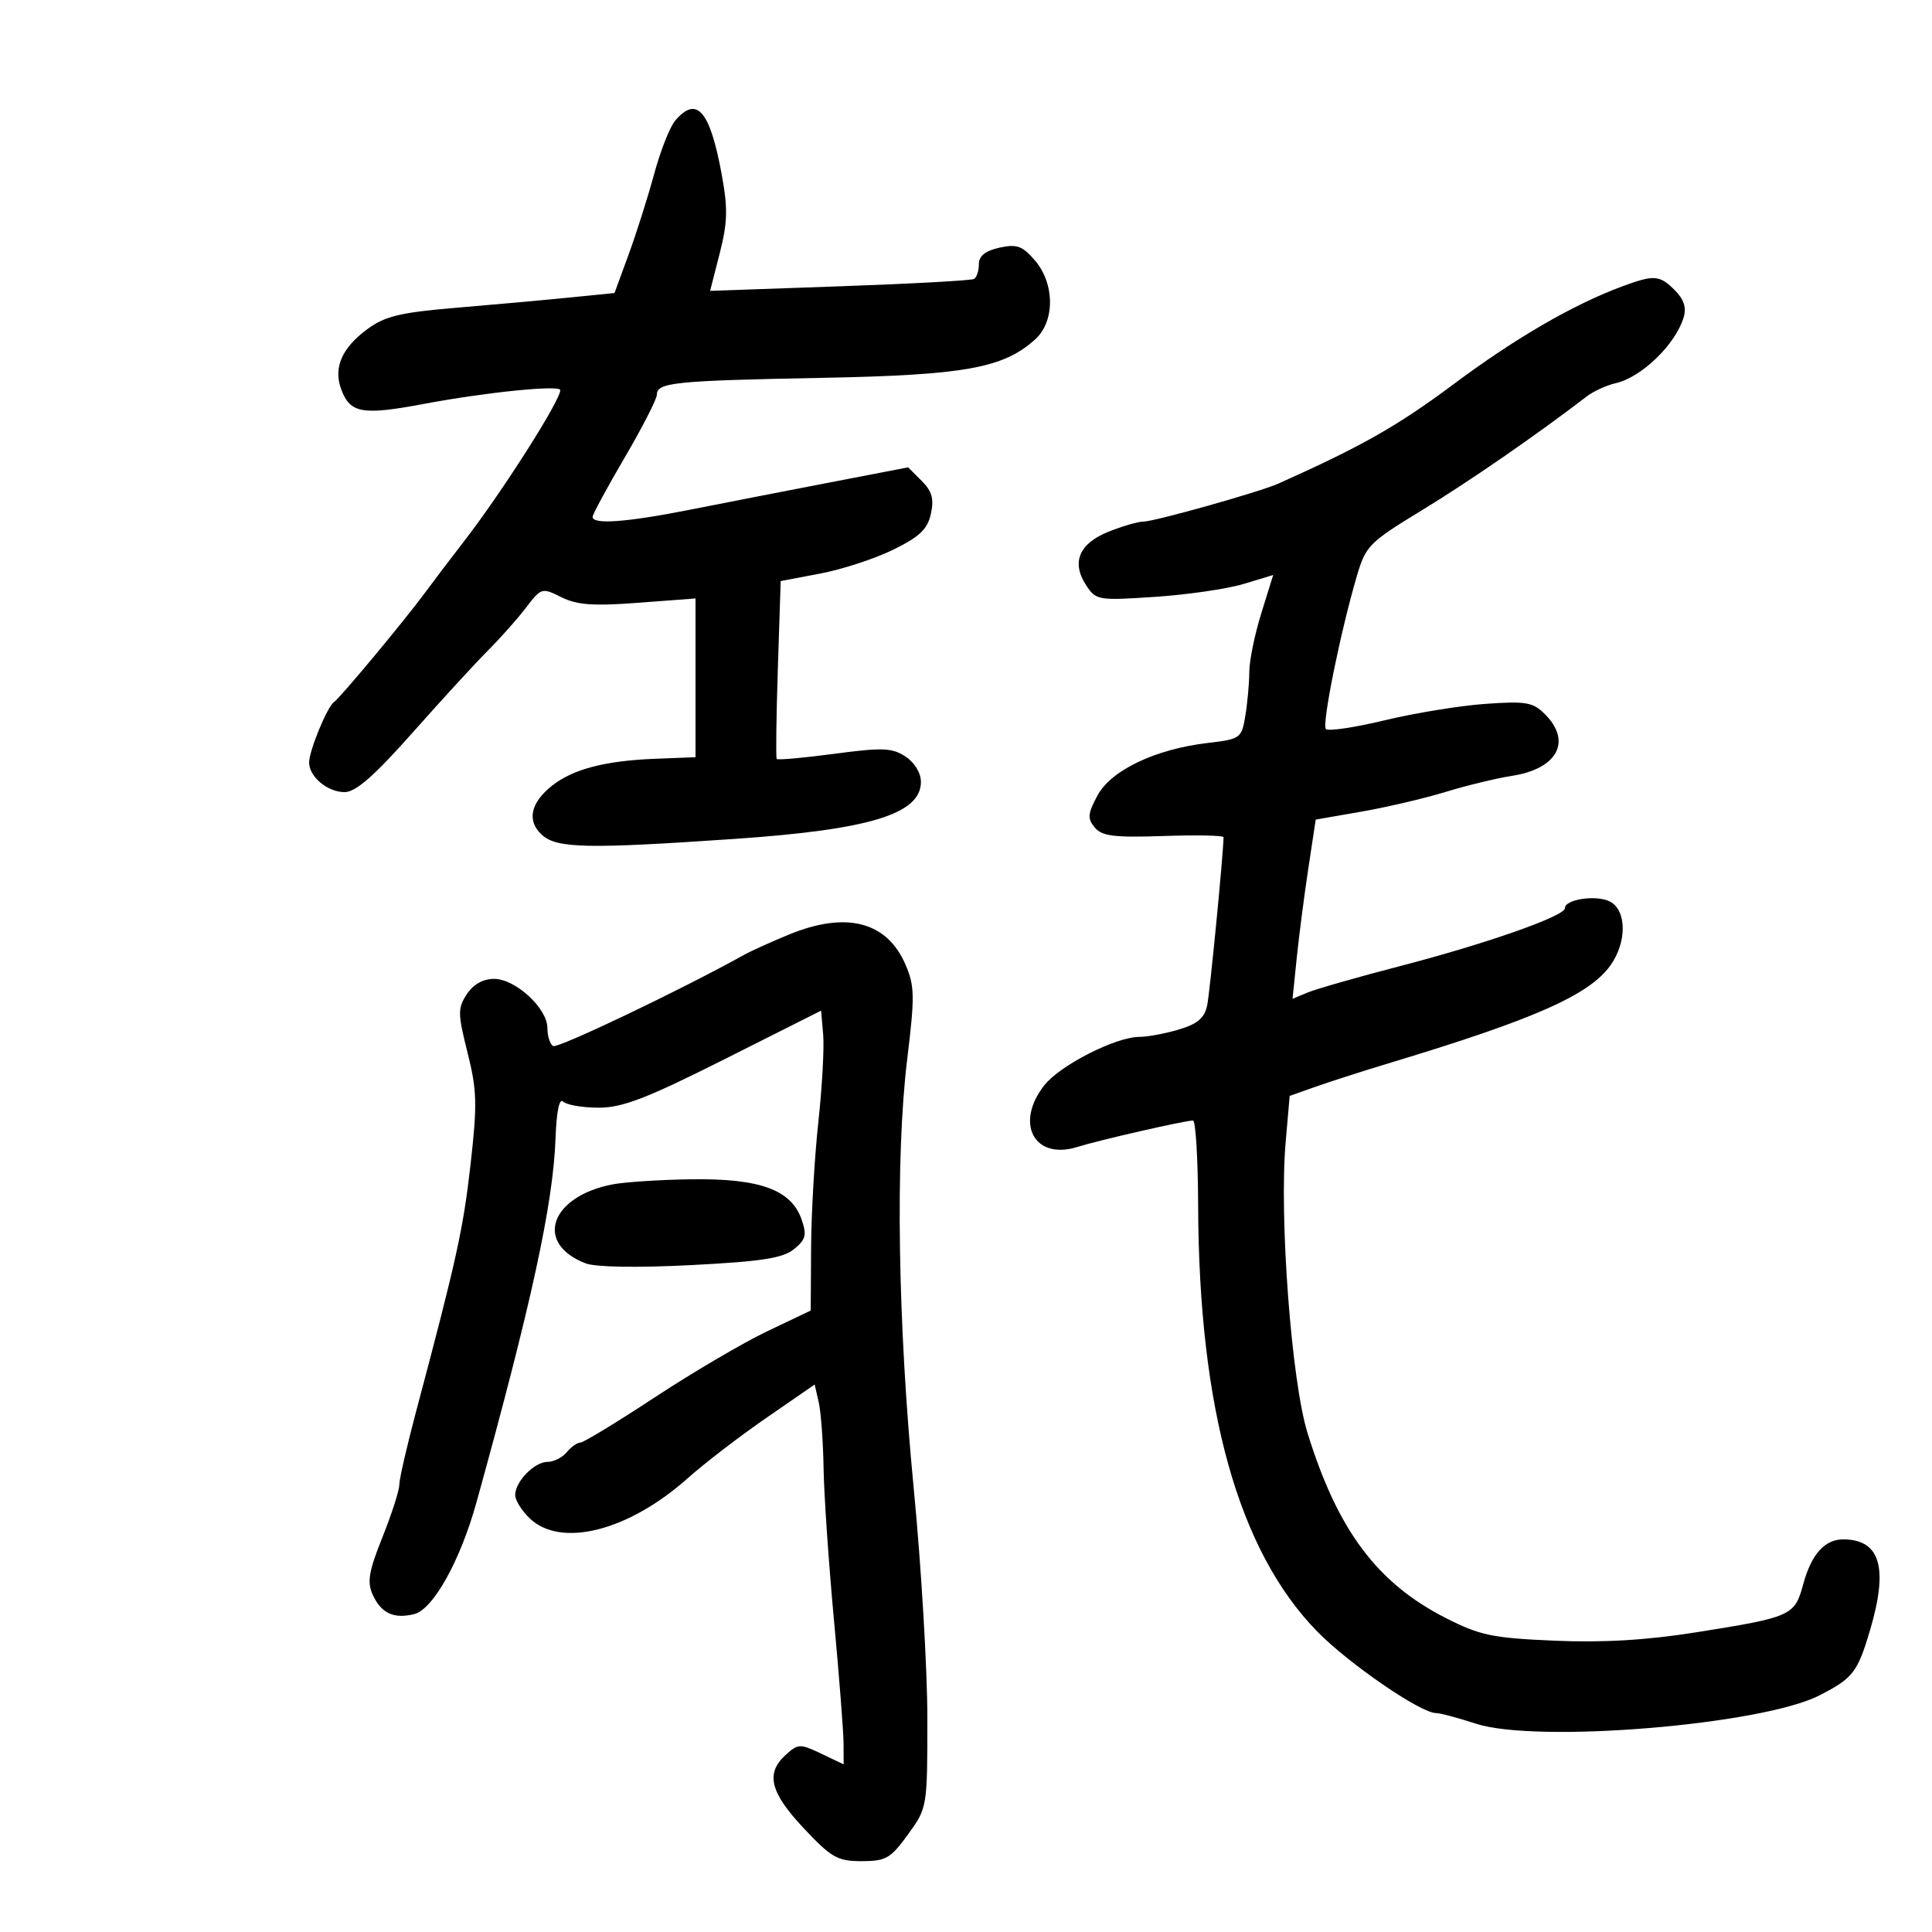 <svg xmlns="http://www.w3.org/2000/svg" width="300" height="300" viewBox="0 0 300 300" version="1.1">
	<path d="M 104.828 18.750 C 104.013 19.712, 102.552 23.425, 101.582 27 C 100.611 30.575, 98.828 36.200, 97.619 39.500 L 95.420 45.500 88.435 46.201 C 84.593 46.587, 76.706 47.299, 70.909 47.785 C 62.192 48.515, 59.798 49.086, 57.074 51.084 C 53.052 54.035, 51.719 57.131, 53.010 60.526 C 54.403 64.191, 56.292 64.511, 65.893 62.705 C 75.518 60.896, 87 59.740, 87 60.581 C 87 62.221, 77.924 76.471, 72.039 84.070 C 70.093 86.584, 67.375 90.166, 66 92.031 C 62.752 96.435, 52.840 108.344, 51.847 109.035 C 50.803 109.761, 48 116.583, 48 118.396 C 48 120.614, 50.856 123, 53.510 123 C 55.237 123, 58.093 120.501, 64.079 113.750 C 68.590 108.663, 73.856 102.925, 75.780 101.001 C 77.704 99.076, 80.361 96.083, 81.683 94.349 C 84.039 91.260, 84.149 91.227, 87.166 92.733 C 89.594 93.944, 92.120 94.127, 99.122 93.598 L 108 92.928 108 105.253 L 108 117.579 101.750 117.822 C 93.993 118.124, 89.008 119.419, 85.753 121.979 C 82.350 124.656, 81.765 127.478, 84.164 129.649 C 86.473 131.738, 91.175 131.836, 114.050 130.267 C 135.078 128.824, 143 126.400, 143 121.408 C 143 120.018, 142.012 118.399, 140.599 117.473 C 138.518 116.109, 137.040 116.053, 129.534 117.052 C 124.770 117.686, 120.752 118.046, 120.606 117.852 C 120.460 117.659, 120.540 111.363, 120.783 103.863 L 121.225 90.226 127.363 89.065 C 130.738 88.427, 135.836 86.760, 138.691 85.361 C 142.790 83.352, 144.021 82.181, 144.546 79.791 C 145.057 77.466, 144.725 76.281, 143.112 74.667 L 141.013 72.569 128.757 74.933 C 122.015 76.233, 112.288 78.130, 107.140 79.148 C 97.242 81.106, 91.985 81.489, 92.023 80.250 C 92.036 79.838, 94.286 75.679, 97.023 71.008 C 99.760 66.338, 102 61.959, 102 61.277 C 102 59.393, 104.770 59.110, 127.500 58.676 C 149.821 58.249, 155.806 57.172, 160.750 52.691 C 163.828 49.901, 163.803 44.045, 160.696 40.433 C 158.753 38.174, 157.893 37.865, 155.196 38.457 C 152.997 38.940, 152 39.740, 152 41.020 C 152 42.044, 151.662 43.077, 151.250 43.316 C 150.838 43.555, 141.447 44.069, 130.383 44.458 L 110.266 45.166 111.756 39.333 C 112.983 34.527, 113.038 32.369, 112.066 27.079 C 110.242 17.144, 108.189 14.781, 104.828 18.750 M 251.989 44.435 C 244.349 47.252, 235.330 52.480, 225.649 59.703 C 217.020 66.140, 211.378 69.339, 198.500 75.095 C 195.584 76.398, 179.223 81, 177.505 81 C 176.700 81, 174.276 81.706, 172.119 82.569 C 167.553 84.396, 166.329 87.326, 168.651 90.871 C 170.187 93.215, 170.501 93.268, 179.367 92.679 C 184.390 92.345, 190.570 91.444, 193.101 90.678 L 197.701 89.286 195.851 95.232 C 194.833 98.502, 193.995 102.601, 193.989 104.339 C 193.983 106.078, 193.708 109.131, 193.378 111.125 C 192.795 114.650, 192.634 114.768, 187.546 115.366 C 179.415 116.321, 172.533 119.595, 170.424 123.511 C 168.894 126.352, 168.830 127.090, 169.990 128.488 C 171.113 129.841, 172.991 130.074, 180.678 129.814 C 185.808 129.642, 190 129.725, 189.994 130 C 189.930 132.929, 187.866 154.128, 187.451 156.106 C 187.039 158.069, 185.962 158.994, 183.086 159.856 C 180.986 160.485, 178.195 161.004, 176.884 161.010 C 173.227 161.025, 164.599 165.423, 162.171 168.510 C 157.521 174.421, 160.596 180.190, 167.283 178.101 C 170.724 177.025, 184.003 173.993, 185.250 173.997 C 185.662 173.999, 186.021 179.963, 186.047 187.250 C 186.158 218.869, 192.302 240.824, 204.543 253.343 C 209.415 258.325, 220.584 266, 222.963 266 C 223.602 266, 226.392 266.742, 229.165 267.649 C 238.611 270.738, 273.603 267.848, 282.567 263.238 C 287.753 260.570, 288.453 259.661, 290.398 253.068 C 293.234 243.453, 291.974 239.114, 286.321 239.032 C 283.355 238.988, 281.261 241.317, 279.976 246.089 C 278.686 250.880, 278.132 251.126, 263.374 253.466 C 255.636 254.693, 248.938 255.088, 241.374 254.765 C 231.736 254.352, 229.818 253.953, 224.500 251.246 C 213.827 245.814, 207.705 237.619, 203.028 222.500 C 200.528 214.418, 198.620 189.013, 199.637 177.336 L 200.260 170.172 204.380 168.715 C 206.646 167.913, 211.875 166.238, 216 164.993 C 238.292 158.262, 246.802 154.492, 250.074 149.897 C 252.631 146.305, 252.605 141.394, 250.021 140.011 C 247.960 138.908, 243 139.621, 243 141.020 C 243 142.247, 230.866 146.513, 217.500 149.987 C 210.900 151.702, 204.421 153.552, 203.103 154.098 L 200.706 155.091 201.352 148.796 C 201.707 145.333, 202.517 139.072, 203.151 134.883 L 204.305 127.266 211.403 126.030 C 215.306 125.351, 221.200 123.970, 224.500 122.962 C 227.800 121.954, 232.421 120.834, 234.770 120.473 C 241.841 119.387, 244.123 115.123, 239.896 110.896 C 238.036 109.036, 236.964 108.850, 230.646 109.297 C 226.716 109.575, 219.675 110.724, 215 111.850 C 210.325 112.975, 206.221 113.582, 205.881 113.198 C 205.237 112.472, 208.128 98.179, 210.675 89.500 C 212.070 84.744, 212.566 84.242, 220.821 79.215 C 228.158 74.747, 238.664 67.490, 246.395 61.551 C 247.437 60.750, 249.462 59.827, 250.895 59.498 C 254.906 58.579, 260.154 53.500, 261.433 49.301 C 261.898 47.773, 261.477 46.477, 260.051 45.051 C 257.708 42.708, 256.851 42.643, 251.989 44.435 M 122.500 145.121 C 119.750 146.251, 116.600 147.677, 115.500 148.289 C 105.755 153.712, 86.587 162.863, 85.883 162.428 C 85.397 162.128, 85 160.868, 85 159.628 C 85 156.567, 80.042 152, 76.718 152 C 75.006 152, 73.485 152.857, 72.483 154.385 C 71.061 156.555, 71.072 157.375, 72.598 163.450 C 74.068 169.303, 74.126 171.452, 73.066 180.815 C 71.925 190.896, 70.892 195.578, 64.593 219.243 C 63.167 224.602, 62 229.700, 62 230.573 C 62 231.445, 60.825 235.096, 59.388 238.687 C 57.253 244.025, 56.978 245.656, 57.880 247.635 C 59.191 250.513, 61.160 251.428, 64.330 250.632 C 67.271 249.894, 71.488 242.309, 73.998 233.245 C 82.533 202.423, 85.897 186.937, 86.260 176.806 C 86.411 172.584, 86.851 170.461, 87.450 171.056 C 87.973 171.575, 90.457 172, 92.970 172 C 96.667 172, 100.402 170.560, 112.520 164.466 L 127.500 156.932 127.822 160.655 C 127.999 162.702, 127.661 168.810, 127.072 174.228 C 126.482 179.646, 125.975 188.448, 125.944 193.789 L 125.887 203.500 119.125 206.723 C 115.405 208.495, 107.556 213.108, 101.681 216.973 C 95.807 220.838, 90.606 224, 90.123 224 C 89.640 224, 88.685 224.675, 88 225.500 C 87.315 226.325, 85.980 227, 85.033 227 C 82.978 227, 80 230.050, 80 232.154 C 80 232.978, 81.042 234.630, 82.314 235.826 C 87.171 240.388, 97.622 237.706, 106.780 229.546 C 109.376 227.233, 114.875 223.011, 119 220.164 L 126.500 214.987 127.132 217.744 C 127.479 219.260, 127.818 223.875, 127.886 228 C 127.953 232.125, 128.676 242.700, 129.492 251.500 C 130.308 260.300, 130.982 268.955, 130.988 270.734 L 131 273.968 127.522 272.309 C 124.238 270.743, 123.931 270.752, 122.022 272.480 C 118.842 275.358, 119.560 278.304, 124.801 283.886 C 129.096 288.461, 130.044 289, 133.795 289 C 137.562 289, 138.293 288.579, 140.994 284.850 C 143.991 280.712, 144 280.661, 144 266.828 C 144 259.199, 143.052 243.179, 141.893 231.228 C 139.404 205.550, 139.008 179.783, 140.868 164.500 C 142.063 154.685, 142.034 153.099, 140.600 149.774 C 137.716 143.087, 131.397 141.463, 122.500 145.121 M 95 183.931 C 85.362 185.862, 82.966 193.124, 90.959 196.180 C 92.496 196.768, 98.951 196.872, 107.301 196.445 C 118.260 195.884, 121.550 195.375, 123.281 193.974 C 125.127 192.479, 125.309 191.774, 124.469 189.355 C 122.876 184.765, 118.032 182.984, 107.500 183.117 C 102.550 183.179, 96.925 183.546, 95 183.931" stroke="none" fill="black" fill-rule="evenodd"/>
</svg>